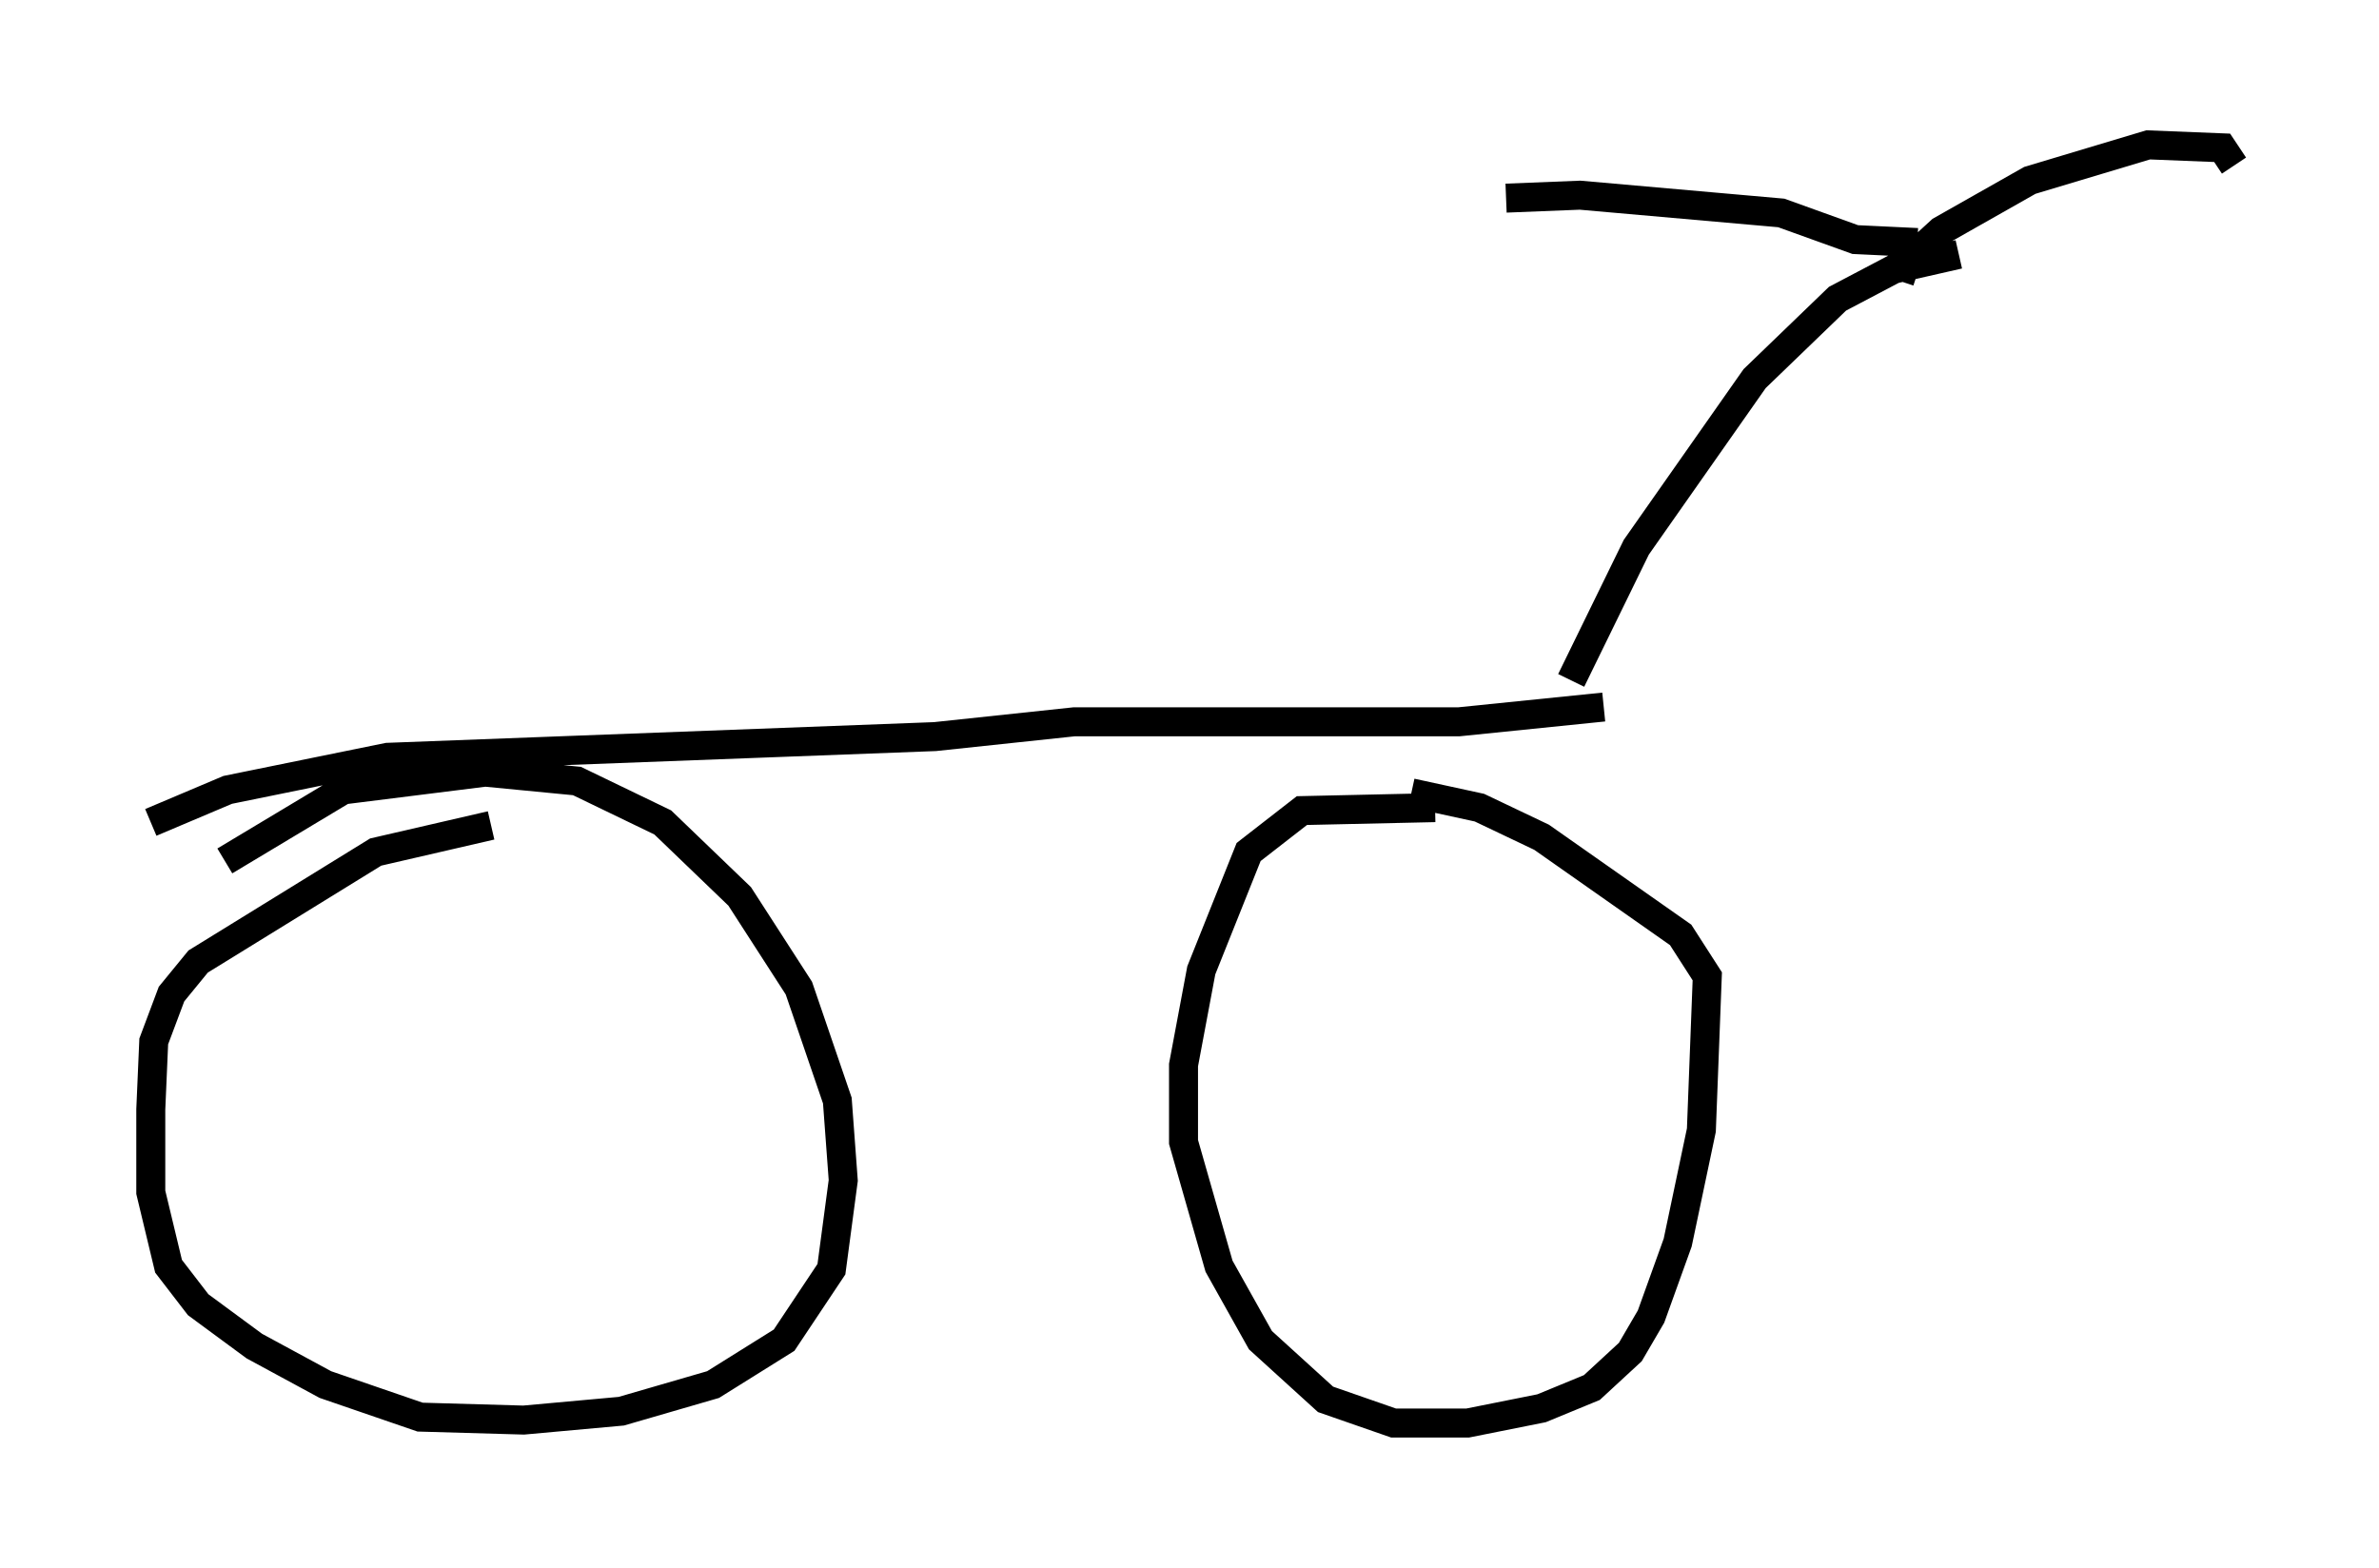 <?xml version="1.0" encoding="utf-8" ?>
<svg baseProfile="full" height="54.1" version="1.1" width="82.072" xmlns="http://www.w3.org/2000/svg" xmlns:ev="http://www.w3.org/2001/xml-events" xmlns:xlink="http://www.w3.org/1999/xlink"><defs /><rect fill="white" height="54.1" width="82.072" x="0" y="0" /><path d="M5, 33.584 m2.756, -3.879 l4.083, -2.45 4.9, -0.613 l3.165, 0.306 2.96, 1.429 l2.654, 2.552 2.042, 3.165 l1.327, 3.879 0.204, 2.756 l-0.408, 3.063 -1.633, 2.45 l-2.45, 1.531 -3.165, 0.919 l-3.369, 0.306 -3.573, -0.102 l-3.267, -1.123 -2.45, -1.327 l-1.94, -1.429 -1.021, -1.327 l-0.613, -2.552 0.0, -2.858 l0.102, -2.348 0.613, -1.633 l0.919, -1.123 6.125, -3.777 l3.981, -0.919 m31.748, -1.123 l2.348, 0.51 2.144, 1.021 l4.798, 3.369 0.919, 1.429 l-0.204, 5.308 -0.817, 3.879 l-0.919, 2.552 -0.715, 1.225 l-1.327, 1.225 -1.735, 0.715 l-2.552, 0.51 -2.552, 0.0 l-2.348, -0.817 -2.246, -2.042 l-1.429, -2.552 -1.225, -4.288 l0.0, -2.654 0.613, -3.267 l1.633, -4.083 1.838, -1.429 l4.594, -0.102 m5.819, -3.471 l-5.002, 0.51 -13.271, 0.0 l-4.798, 0.51 -18.886, 0.715 l-5.513, 1.123 -2.654, 1.123 m49.001, -4.9 l2.246, -4.594 4.083, -5.819 l2.858, -2.756 1.94, -1.021 l2.246, -0.51 m-1.429, -0.408 l-2.144, -0.102 -2.552, -0.919 l-6.942, -0.613 -2.552, 0.102 m13.577, 2.858 l0.204, -0.613 1.225, -1.123 l3.063, -1.735 4.083, -1.225 l2.552, 0.102 0.408, 0.613 " fill="none" stroke="black" stroke-width="1" /></svg>
